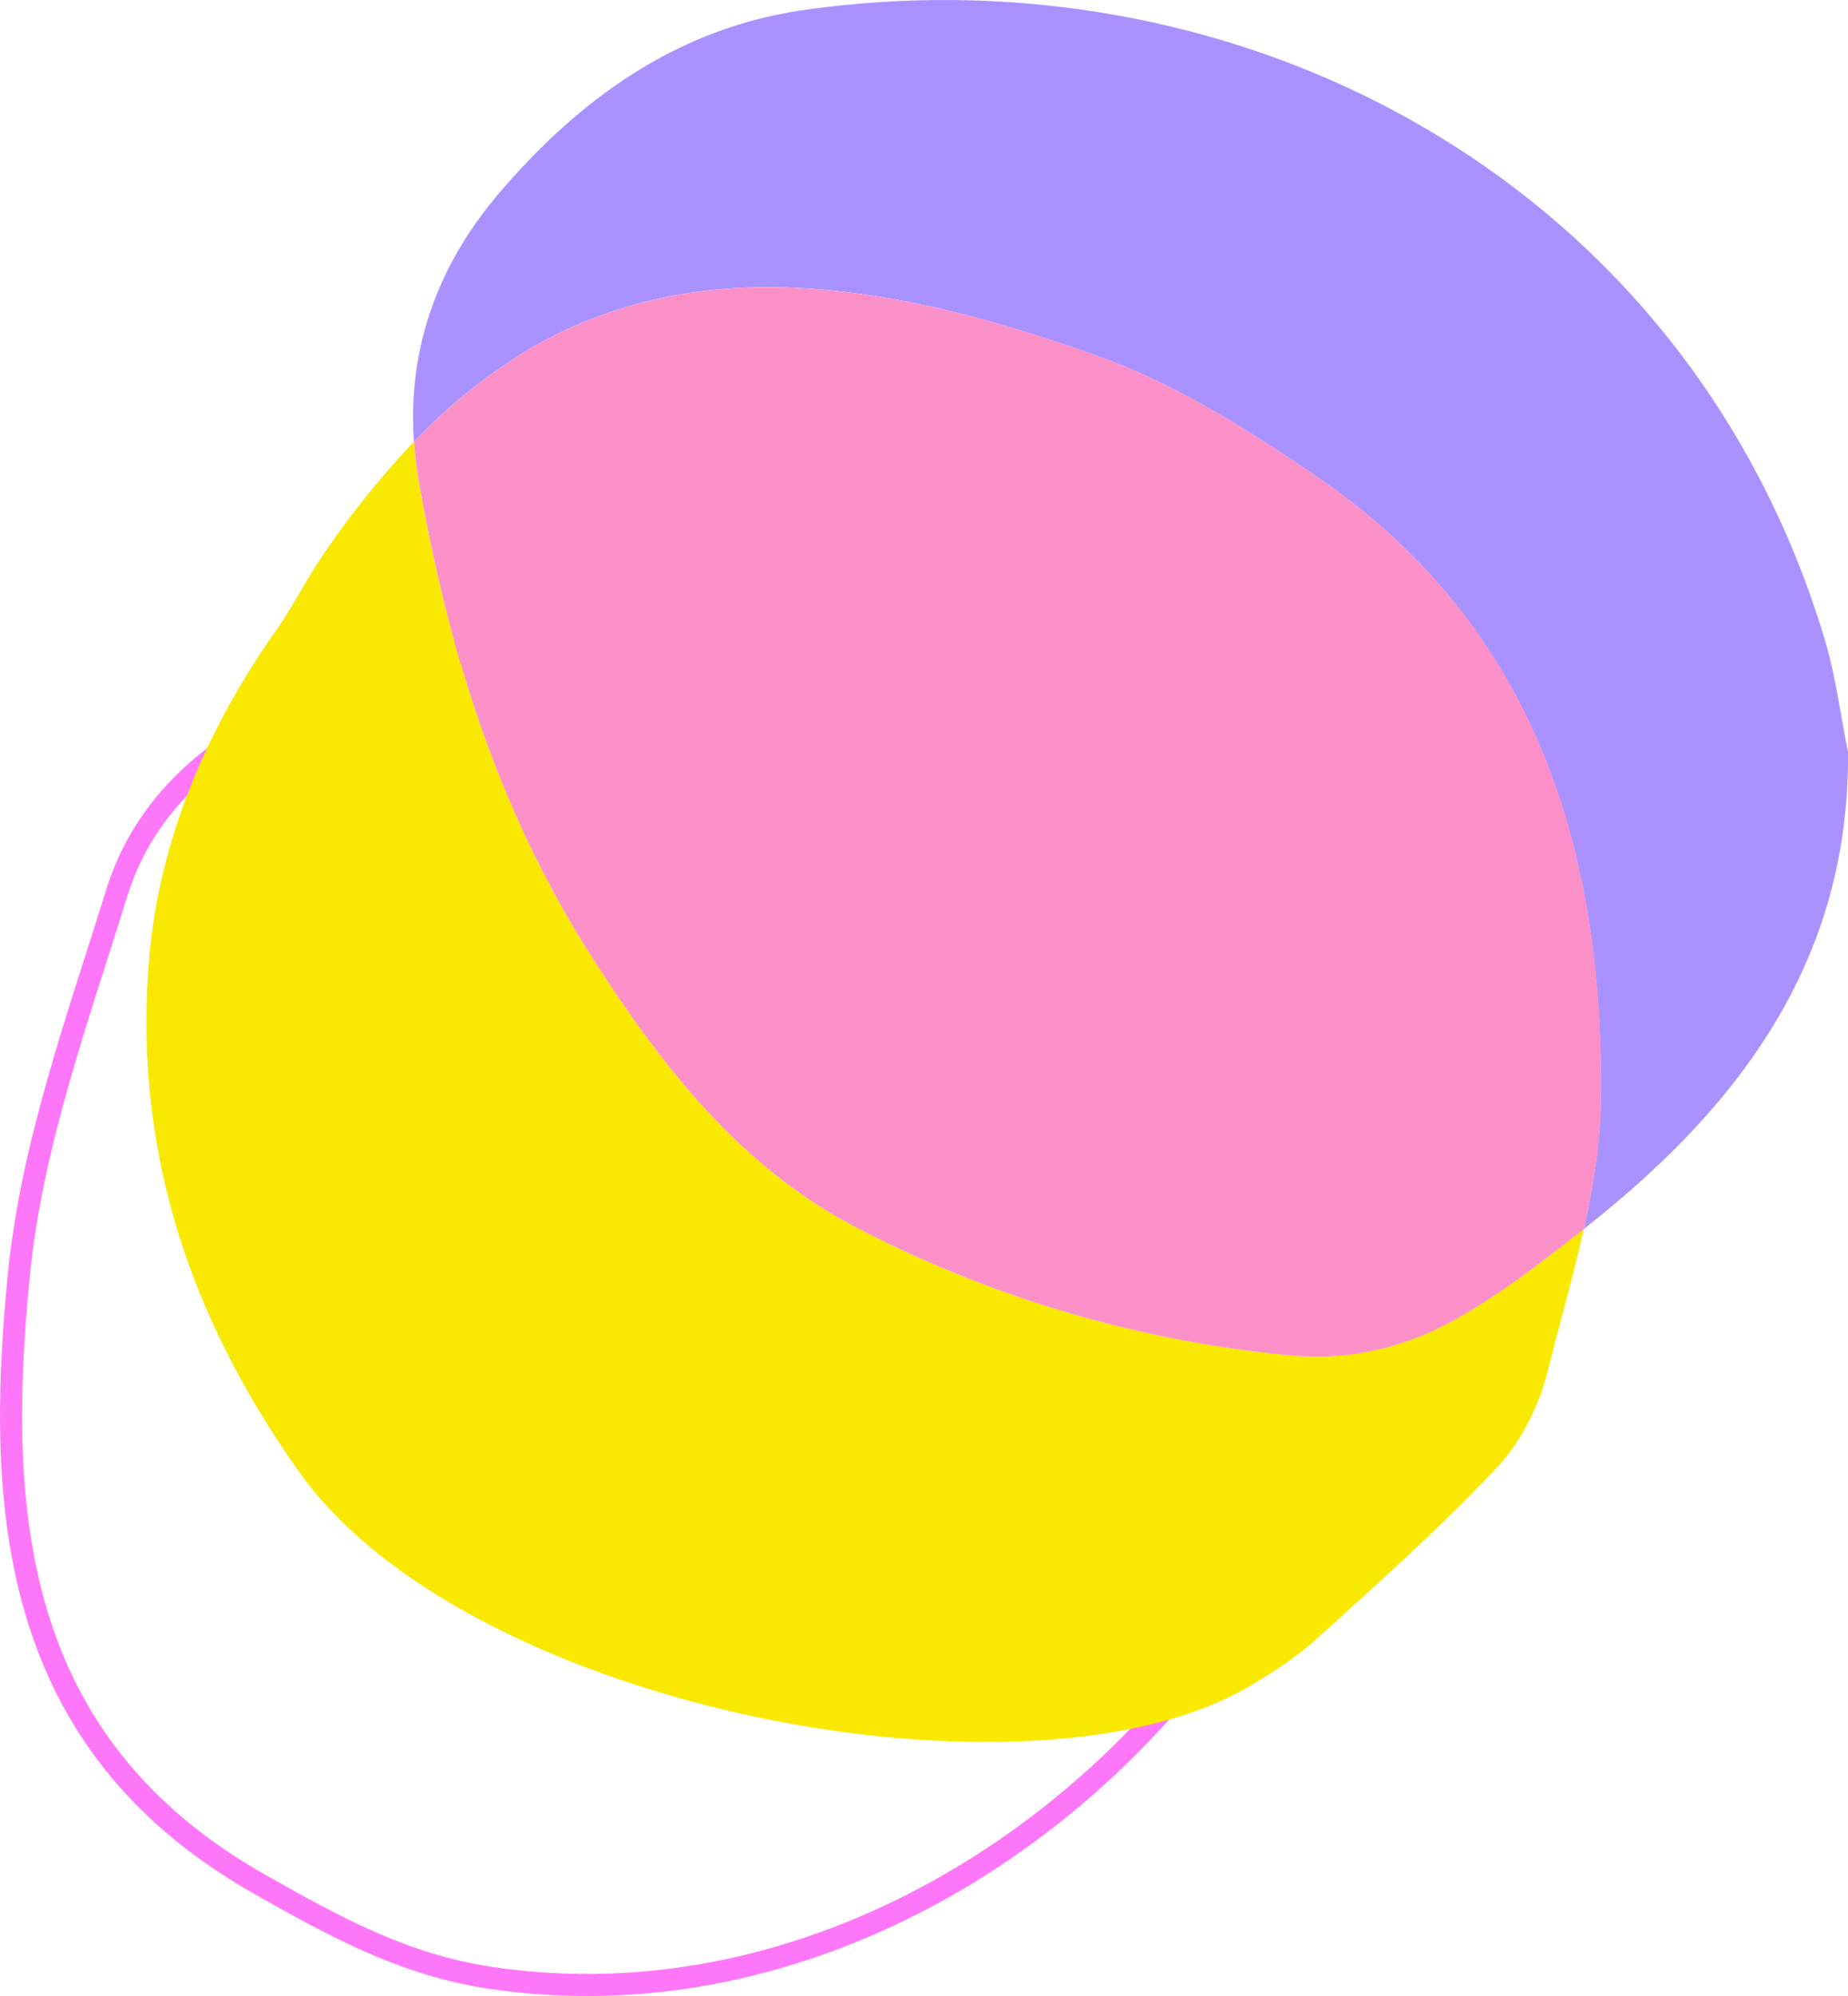 <svg xmlns="http://www.w3.org/2000/svg" width="566.47" height="611.57" viewBox="0 0 566.47 611.57"><path d="M390.82,475.79c-48,85.86-143.68,144.71-240.48,130.2-26.67-4-48-15.76-70.82-28.71-75.92-43-81-113.77-73.71-187,3.94-39.55,18.07-78.35,30-116.75C44.39,245.9,66,228,91.87,216.65c64.25-28.19,130.69-31.85,198.37-14.74,8.19,2.08,17.54,5.35,23.07,11.19,33.52,35.32,67.44,70.42,98.39,107.94,16.12,19.53,18.87,45.1,10.2,70C412,419.43,401.22,447.55,390.82,475.79Z" fill="none" stroke="#ff77f9" stroke-miterlimit="10" stroke-width="6.76"/><path d="M240.64,88.07c32.92,1,65.26,10.13,96.1,21.13,23.6,8.43,45.74,22.43,66.64,36.67,67.38,45.9,88.25,114.78,87.29,191.42-.17,13.09-2.29,26.2-5.19,39.27,47.18-37.07,81.46-81.59,81-146.12-2.36-11.61-3.81-23.5-7.22-34.8C516.69,54.6,379.89-16,246.38,3.08c-39.29,5.63-69.11,27.71-93.3,56-18.4,21.49-28.21,47-26.21,76.32a167.09,167.09,0,0,1,36.54-29.1C186.92,92.72,213.66,87.22,240.64,88.07Z" fill="#a992ff"/><path d="M485.48,376.56l-1.5,1.17c-14.53,11.31-29.42,23-46,30.6a86.08,86.08,0,0,1-41.94,7,362,362,0,0,1-132.71-38.79C226.76,357.82,202.29,326,180.9,292.4c-28.09-44.08-43.47-93.08-52.52-144.67a117.63,117.63,0,0,1-1.51-12.36,270.06,270.06,0,0,0-27.4,34C94.18,177,90,185.48,84.74,193q-4.5,6.31-8.58,12.92-5.39,8.7-10,17.84C55.38,245.15,48,268.45,45.83,292.41,40.72,350,56.8,401.76,91.65,450.92c51.78,73,224.48,105.41,291.48,65.65,7.23-4.28,14.43-9,20.62-14.58,18.78-17.06,37.81-33.95,55.15-52.41,7.36-7.85,12.88-18.9,15.5-29.43C478,405.72,482.23,391.17,485.48,376.56Z" fill="#f9e800"/><path d="M180.9,292.4c21.39,33.56,45.86,65.42,82.48,84.15a362,362,0,0,0,132.71,38.79,86.08,86.08,0,0,0,41.94-7c16.53-7.59,31.42-19.29,46-30.6l1.5-1.17c2.9-13.07,5-26.18,5.19-39.27,1-76.64-19.91-145.52-87.29-191.42-20.9-14.24-43-28.24-66.64-36.67-30.84-11-63.18-20.1-96.1-21.13-27-.85-53.72,4.65-77.23,18.2a167.09,167.09,0,0,0-36.54,29.1,117.63,117.63,0,0,0,1.51,12.36C137.43,199.32,152.81,248.32,180.9,292.4Z" fill="#fb90c8"/></svg>